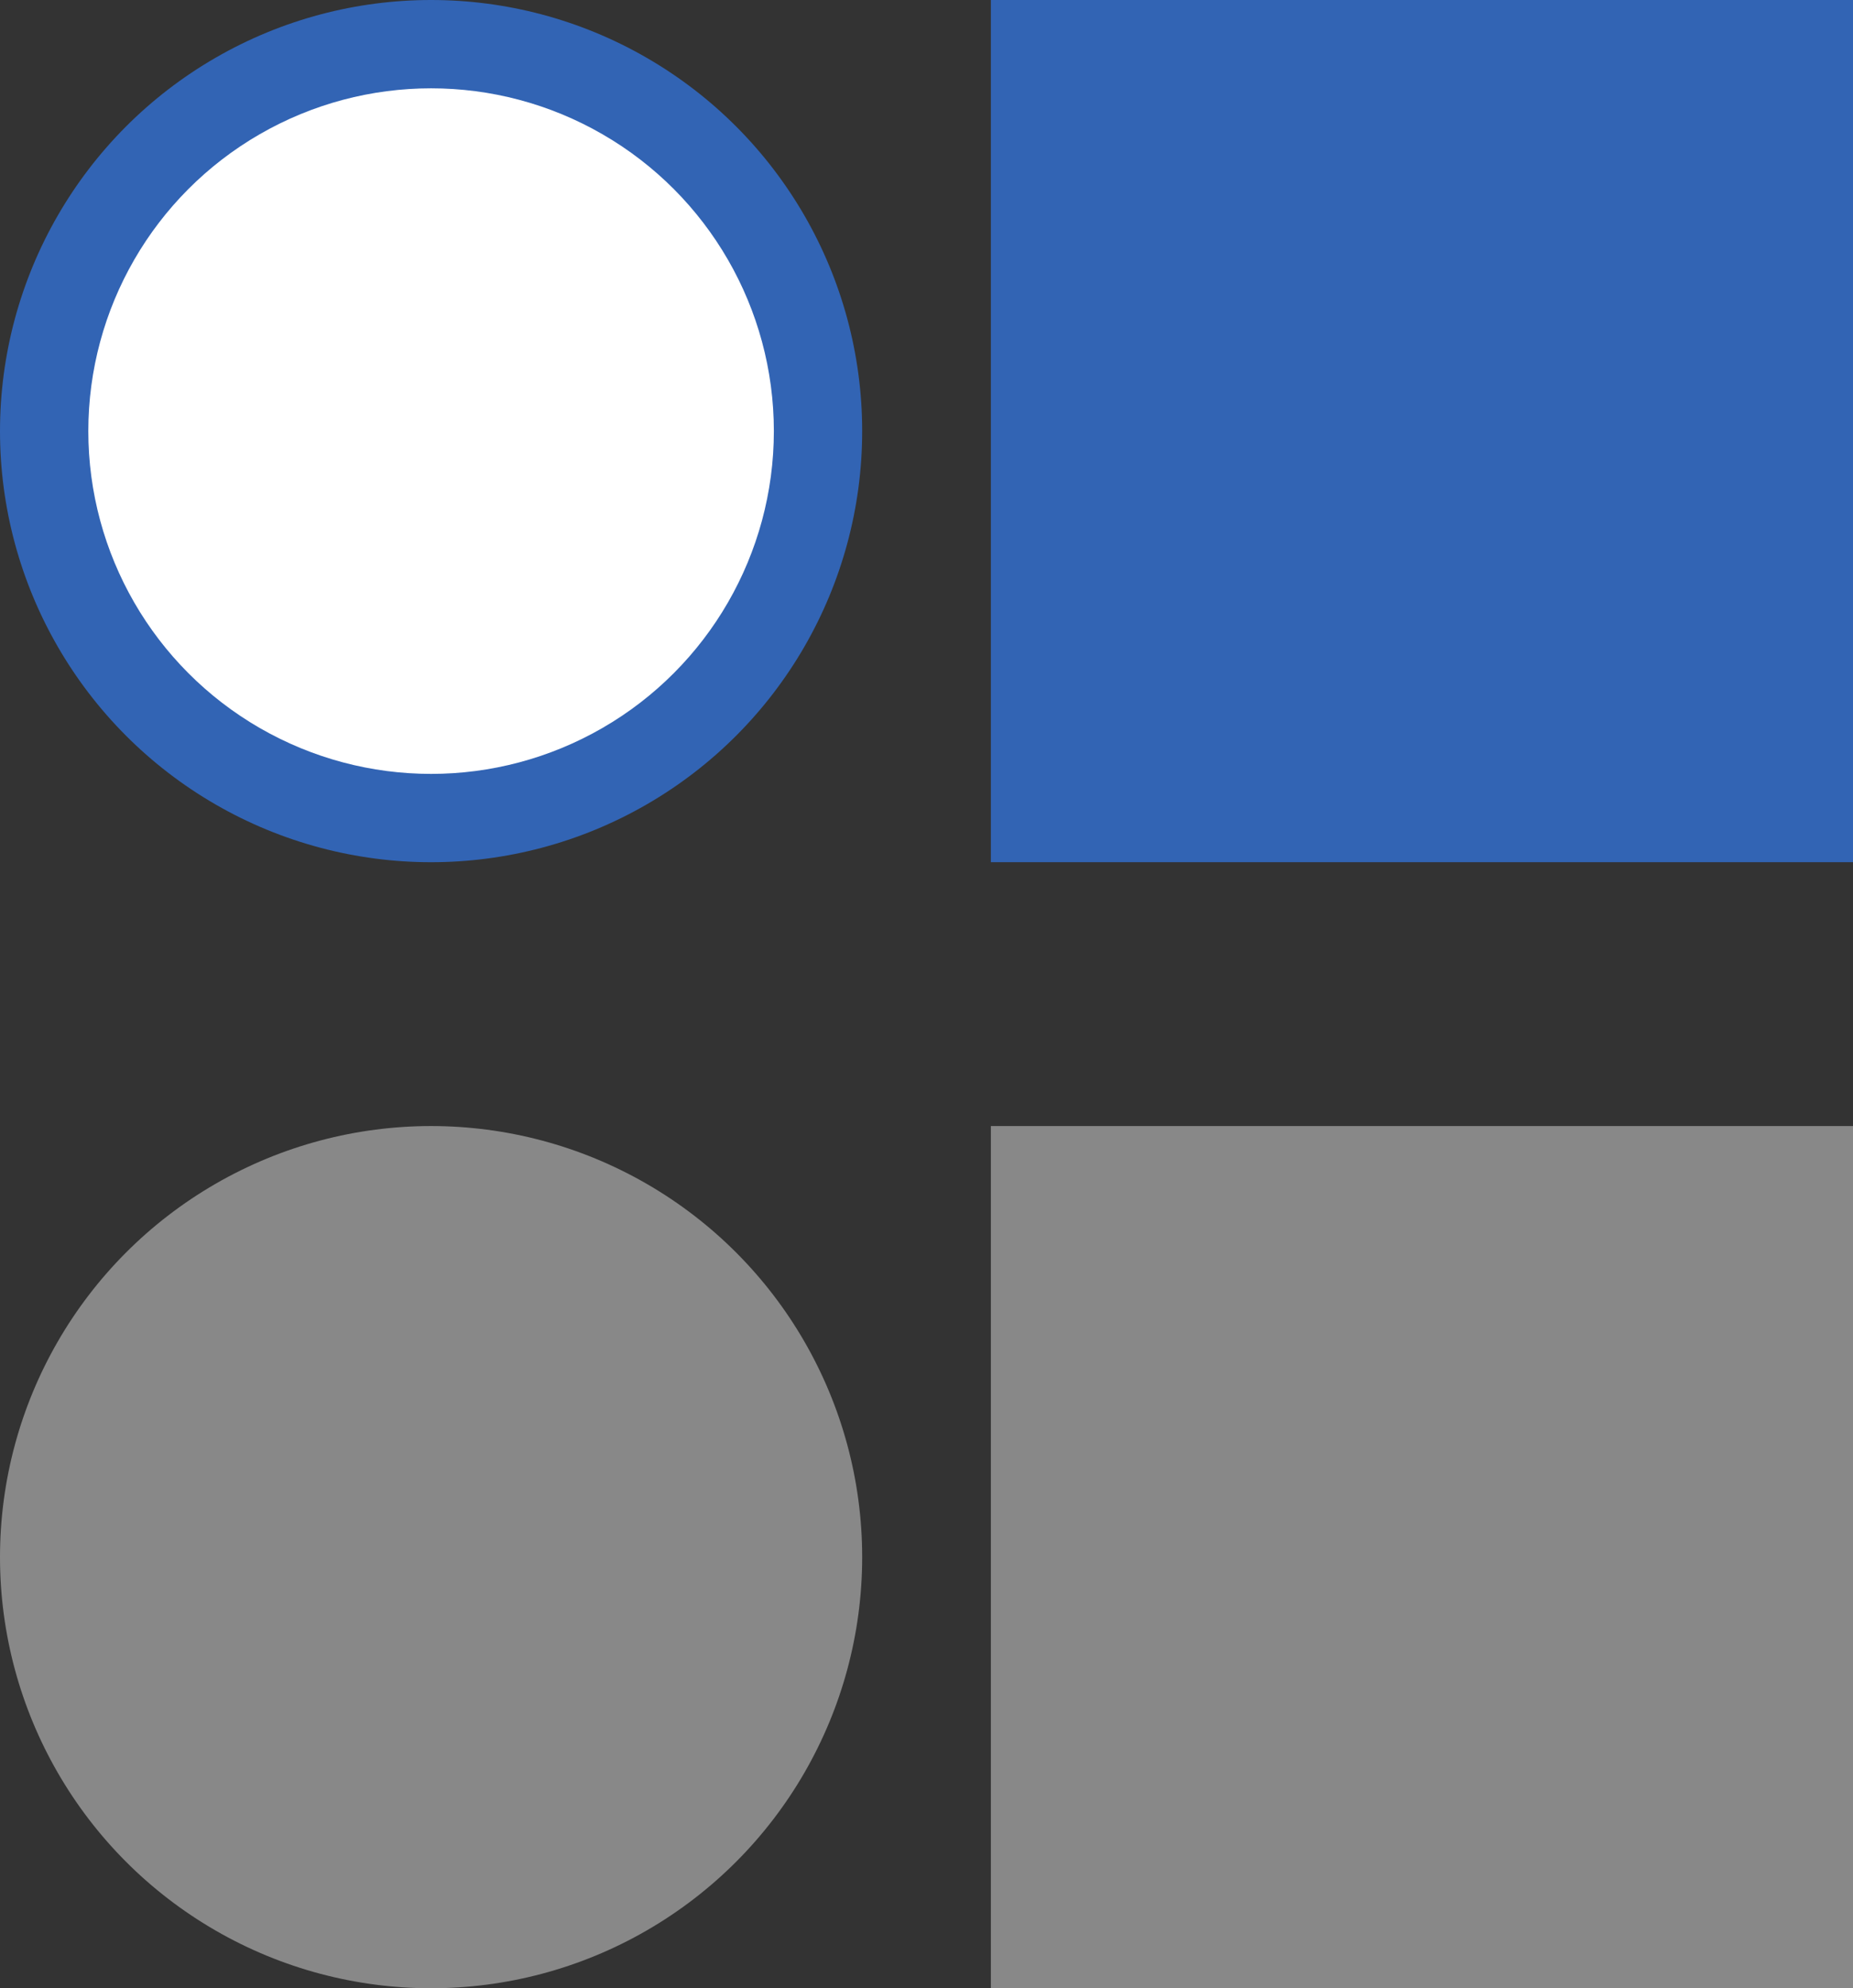 <?xml version="1.0" encoding="UTF-8" standalone="no"?>
<!-- Created with Inkscape (http://www.inkscape.org/) -->

<svg
   width="54.427mm"
   height="58.396mm"
   viewBox="0 0 54.427 58.396"
   version="1.1"
   id="svg24"
   inkscape:version="1.1 (c68e22c387, 2021-05-23)"
   sodipodi:docname="slider-kit.svg"
   xmlns:inkscape="http://www.inkscape.org/namespaces/inkscape"
   xmlns:sodipodi="http://sodipodi.sourceforge.net/DTD/sodipodi-0.dtd"
   xmlns="http://www.w3.org/2000/svg"
   xmlns:svg="http://www.w3.org/2000/svg">
  <rect x="0" y="0" width="54.427" height="58.396" fill="#333333" stroke="none"/>
  <sodipodi:namedview
     id="namedview26"
     pagecolor="#ffffff"
     bordercolor="#666666"
     borderopacity="1.0"
     inkscape:pageshadow="2"
     inkscape:pageopacity="0.0"
     inkscape:pagecheckerboard="0"
     inkscape:document-units="mm"
     showgrid="false"
     inkscape:zoom="2.6183391"
     inkscape:cx="63.780892"
     inkscape:cy="83.831771"
     inkscape:window-width="1680"
     inkscape:window-height="987"
     inkscape:window-x="242"
     inkscape:window-y="1072"
     inkscape:window-maximized="1"
     inkscape:current-layer="layer1" />
  <defs
     id="defs21" />
  <g
     inkscape:label="Layer 1"
     inkscape:groupmode="layer"
     id="layer1"
     transform="translate(-13.229,-13.229)">
    <circle
       style="fill:#3264b4;fill-opacity:1;stroke:none;stroke-width:0.239;stroke-opacity:1"
       id="path1316"
       cx="25.891"
       cy="25.891"
       r="12.662" />
    <rect
       style="fill:#3264b4;fill-opacity:1;stroke:none;stroke-width:0.502;stroke-opacity:1"
       id="rect1948"
       width="25.323"
       height="25.323"
       x="42.333"
       y="13.229" />
    <circle
       style="fill:#888888;fill-opacity:1;stroke:none;stroke-width:0.239;stroke-opacity:1"
       id="path1316-0"
       cx="25.891"
       cy="58.964"
       r="12.662" />
    <rect
       style="fill:#888888;fill-opacity:1;stroke:none;stroke-width:0.502;stroke-opacity:1"
       id="rect1948-5"
       width="25.323"
       height="25.323"
       x="42.333"
       y="46.302" />
    <circle
       style="fill:#ffffff;fill-opacity:1;stroke:none;stroke-width:2.972;stroke-linecap:round;stroke-linejoin:round;stroke-miterlimit:4;stroke-dasharray:none;stroke-opacity:1;paint-order:stroke fill markers"
       id="path1126"
       cx="25.891"
       cy="25.891"
       inkscape:export-xdpi="300"
       inkscape:export-ydpi="300"
       r="10.068" />
  </g>
</svg>
